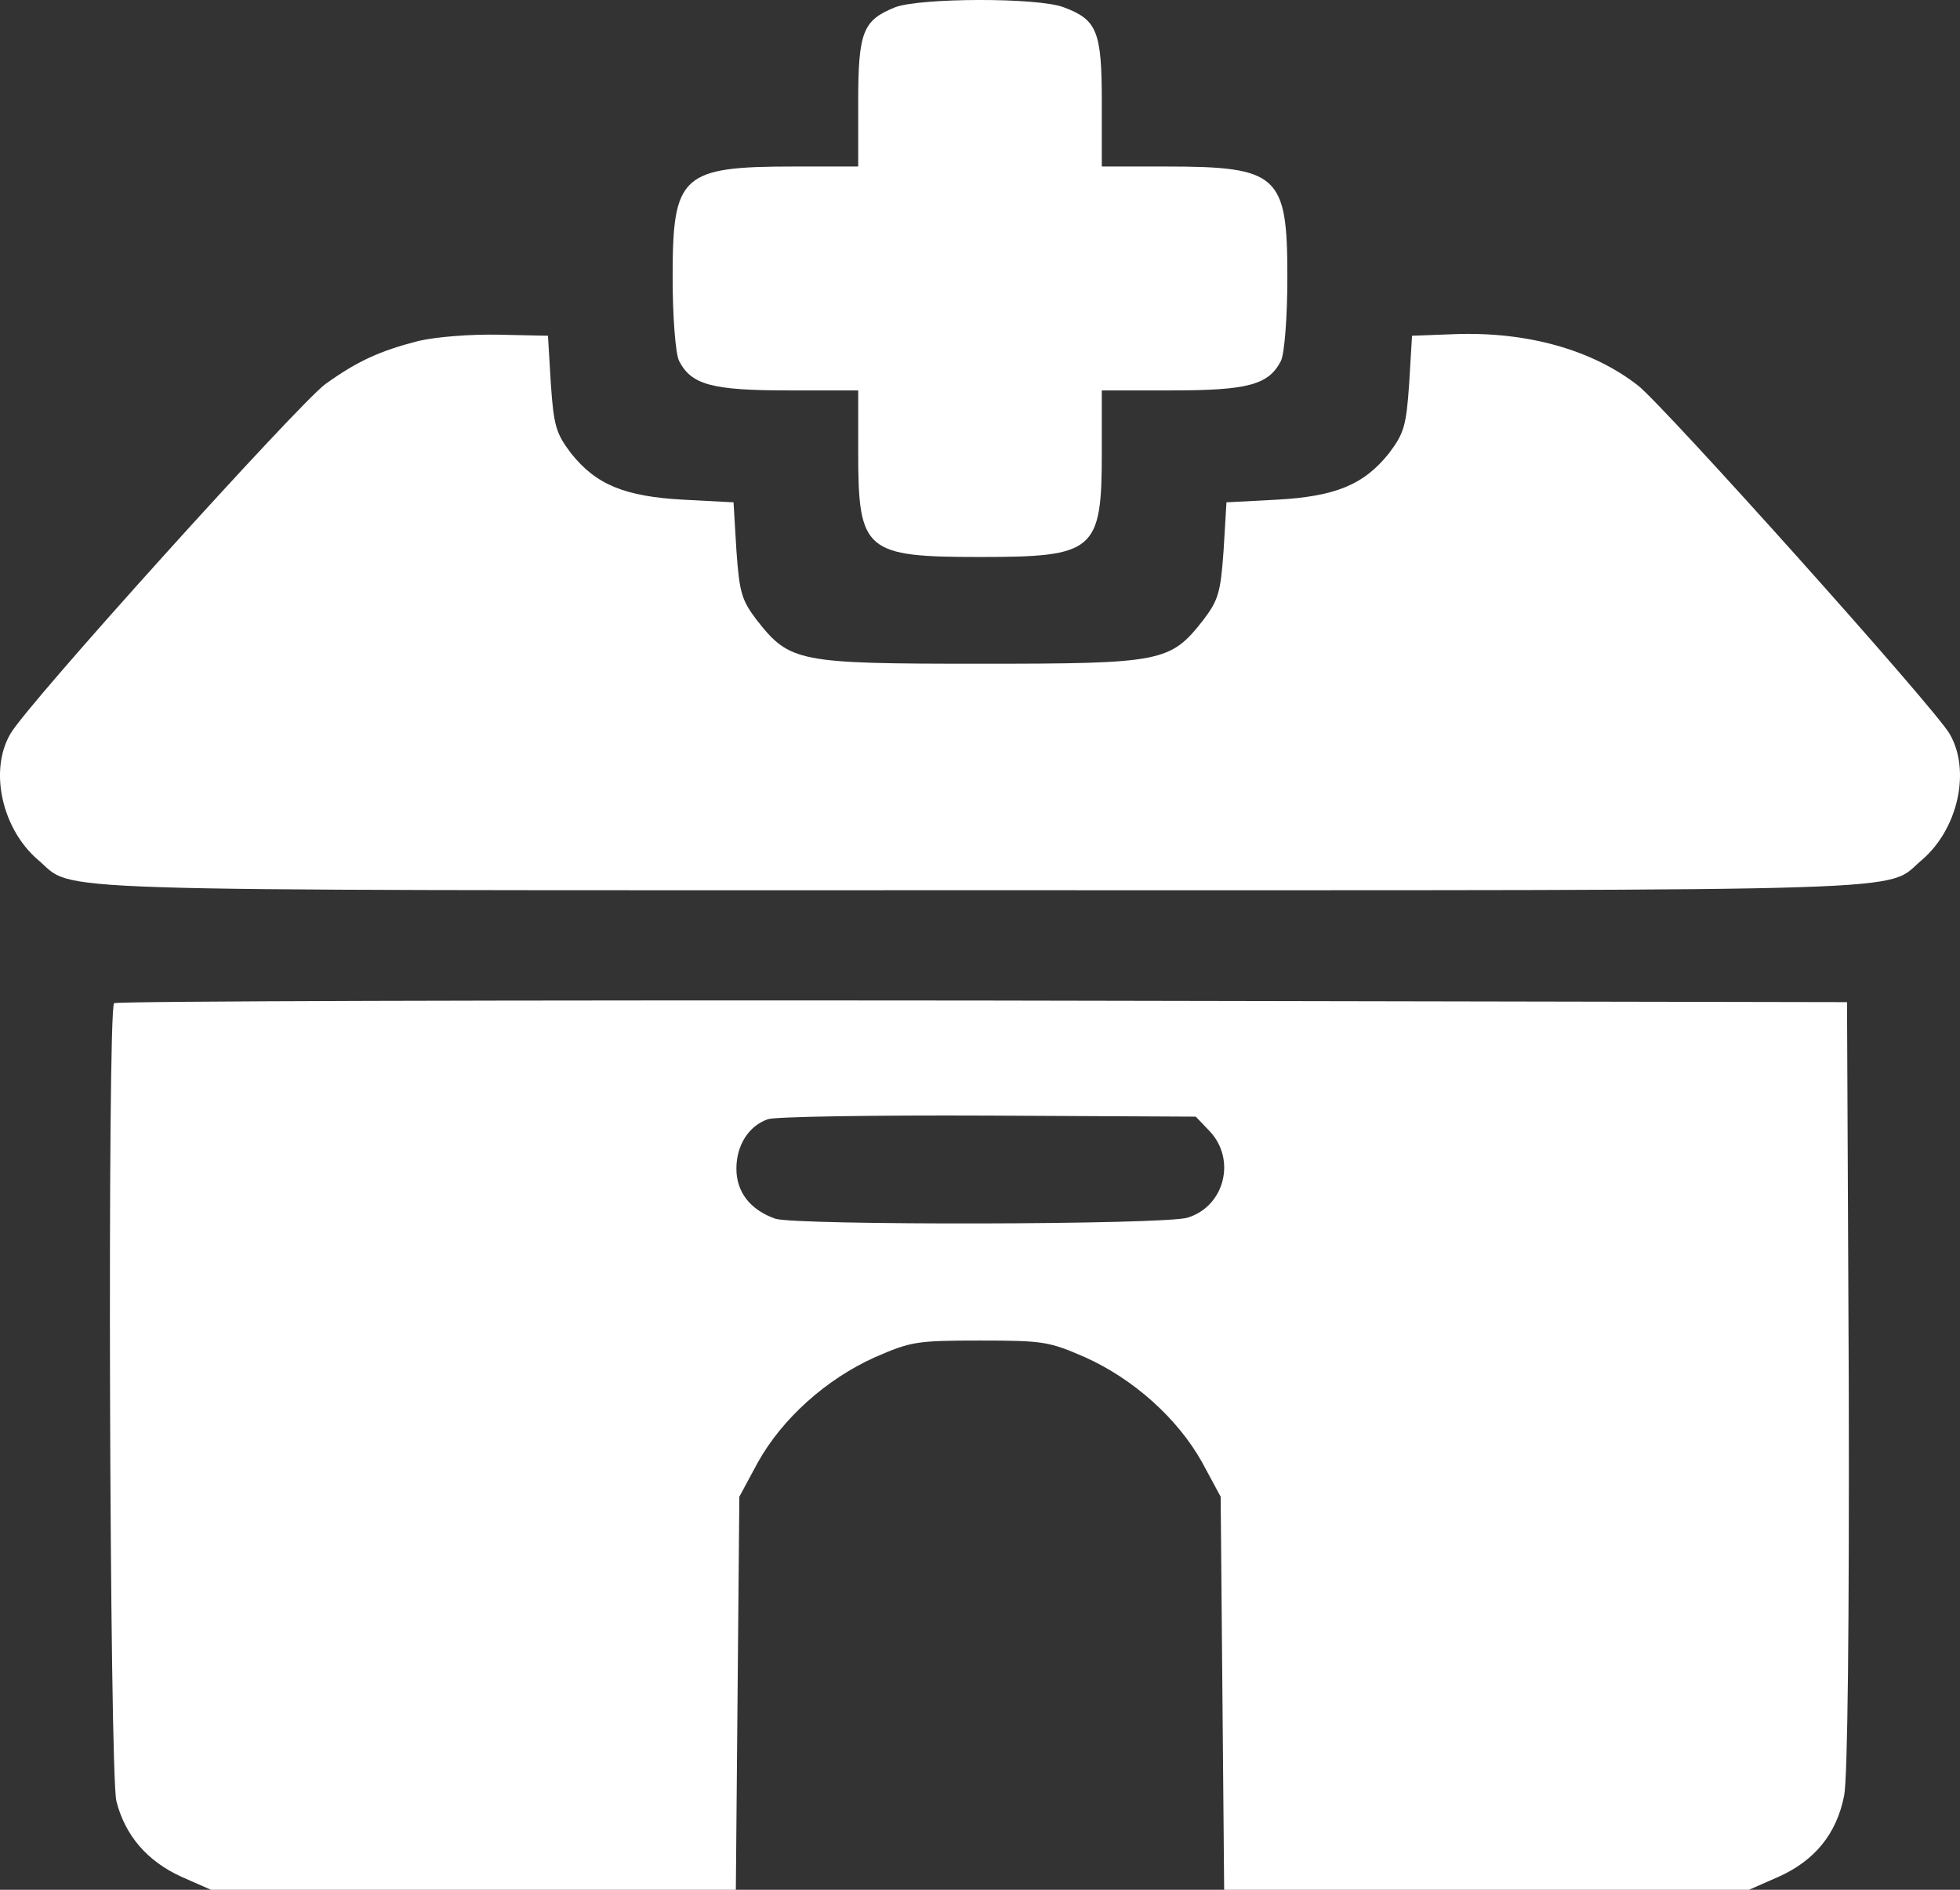 <svg width="28" height="27" viewBox="0 0 28 27" fill="none" xmlns="http://www.w3.org/2000/svg">
<rect x="0" y="0" width="28" height="27" fill="#333333" stroke="none"/>
<path d="M12.79 0.103C12.326 0.289 12.26 0.453 12.26 1.464V2.379H11.349C9.733 2.379 9.609 2.498 9.609 3.956C9.609 4.529 9.65 5.05 9.7 5.154C9.874 5.496 10.164 5.578 11.258 5.578H12.26V6.47C12.26 7.876 12.36 7.958 14 7.958C15.64 7.958 15.74 7.876 15.74 6.47V5.578H16.742C17.836 5.578 18.126 5.496 18.3 5.154C18.35 5.05 18.391 4.529 18.391 3.956C18.391 2.498 18.267 2.379 16.651 2.379H15.74V1.464C15.74 0.445 15.674 0.282 15.193 0.103C14.82 -0.038 13.147 -0.031 12.79 0.103Z" fill="white"/>
<path d="M5.98 4.871C5.425 5.013 5.102 5.161 4.646 5.489C4.257 5.779 0.379 10.07 0.147 10.487C-0.159 11.015 0.031 11.848 0.545 12.287C1.092 12.748 0.189 12.719 14 12.719C27.811 12.719 26.908 12.748 27.455 12.287C27.969 11.848 28.159 11.015 27.853 10.487C27.654 10.13 23.793 5.823 23.404 5.511C22.749 4.998 21.821 4.737 20.785 4.774L20.172 4.797L20.131 5.481C20.09 6.084 20.056 6.195 19.841 6.478C19.485 6.924 19.079 7.095 18.225 7.14L17.521 7.177L17.48 7.861C17.438 8.464 17.405 8.575 17.19 8.858C16.718 9.461 16.602 9.483 14 9.483C11.399 9.483 11.283 9.461 10.81 8.858C10.595 8.575 10.562 8.464 10.52 7.861L10.479 7.177L9.775 7.14C8.921 7.095 8.515 6.924 8.159 6.478C7.944 6.195 7.91 6.084 7.869 5.481L7.828 4.797L7.123 4.782C6.717 4.774 6.237 4.812 5.98 4.871Z" fill="white"/>
<path d="M1.63 14.333C1.531 14.415 1.564 25.364 1.663 25.735C1.788 26.226 2.103 26.591 2.591 26.814L3.014 27H6.767H10.512L10.537 24.188L10.562 21.384L10.827 20.893C11.175 20.268 11.804 19.703 12.5 19.391C13.014 19.168 13.089 19.153 14 19.153C14.911 19.153 14.986 19.168 15.5 19.391C16.195 19.703 16.825 20.268 17.173 20.893L17.438 21.384L17.463 24.188L17.488 27H21.233H24.986L25.409 26.814C25.922 26.584 26.237 26.204 26.345 25.654C26.395 25.401 26.419 23.229 26.411 19.785L26.386 14.318L14.033 14.295C7.239 14.288 1.655 14.303 1.63 14.333ZM17.281 16.162C17.662 16.564 17.496 17.234 16.966 17.397C16.643 17.501 11.365 17.509 11.075 17.412C10.719 17.286 10.52 17.033 10.52 16.698C10.52 16.363 10.694 16.088 10.968 15.991C11.059 15.954 12.476 15.932 14.108 15.939L17.082 15.954L17.281 16.162Z" fill="white"/>
</svg>
